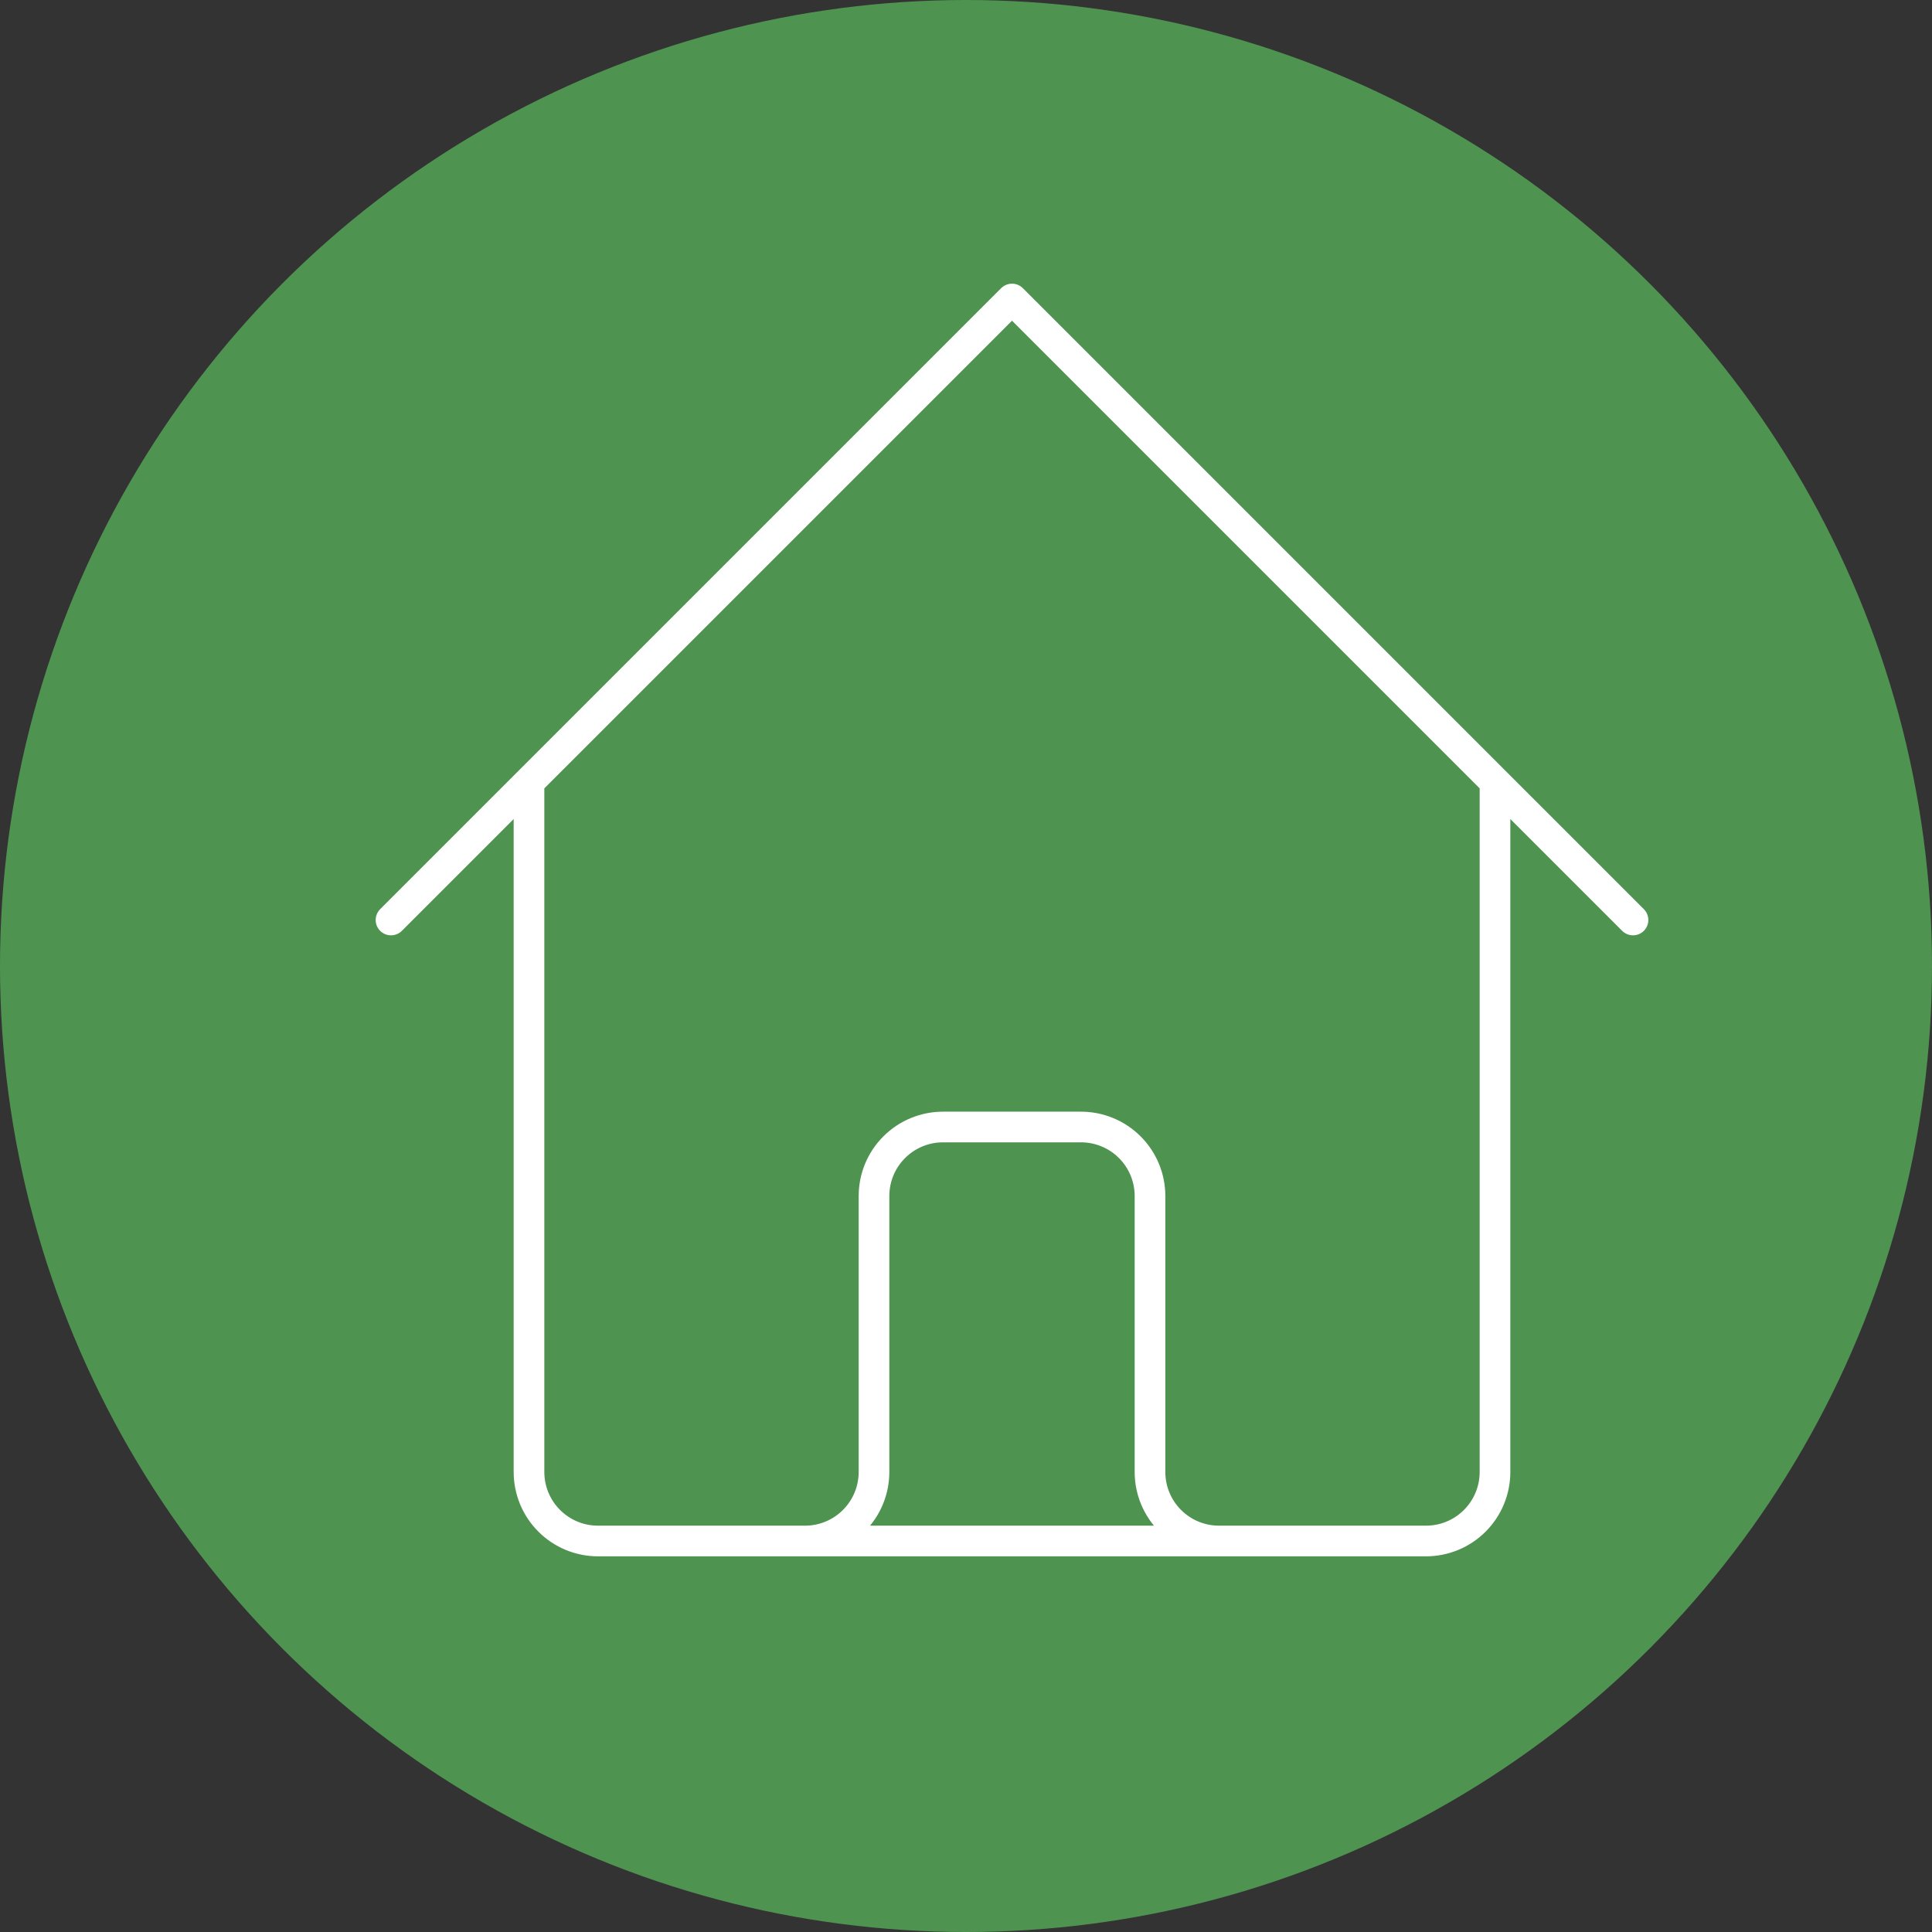 <svg width="84" height="84" viewBox="0 0 84 84" fill="none" xmlns="http://www.w3.org/2000/svg">
<rect x="0" y="0" width="84" height="84" fill="#333333" stroke="none"/>
<circle cx="42" cy="42" r="42" fill="#4F9351"/>
<path d="M17 40L23 34M23 34L44 13L65 34M23 34V64C23 64.796 23.316 65.559 23.879 66.121C24.441 66.684 25.204 67 26 67H35M65 34L71 40M65 34V64C65 64.796 64.684 65.559 64.121 66.121C63.559 66.684 62.796 67 62 67H53M35 67C35.796 67 36.559 66.684 37.121 66.121C37.684 65.559 38 64.796 38 64V52C38 51.204 38.316 50.441 38.879 49.879C39.441 49.316 40.204 49 41 49H47C47.796 49 48.559 49.316 49.121 49.879C49.684 50.441 50 51.204 50 52V64C50 64.796 50.316 65.559 50.879 66.121C51.441 66.684 52.204 67 53 67M35 67H53" stroke="white" stroke-width="1.333" stroke-linecap="round" stroke-linejoin="round"/>
</svg>
